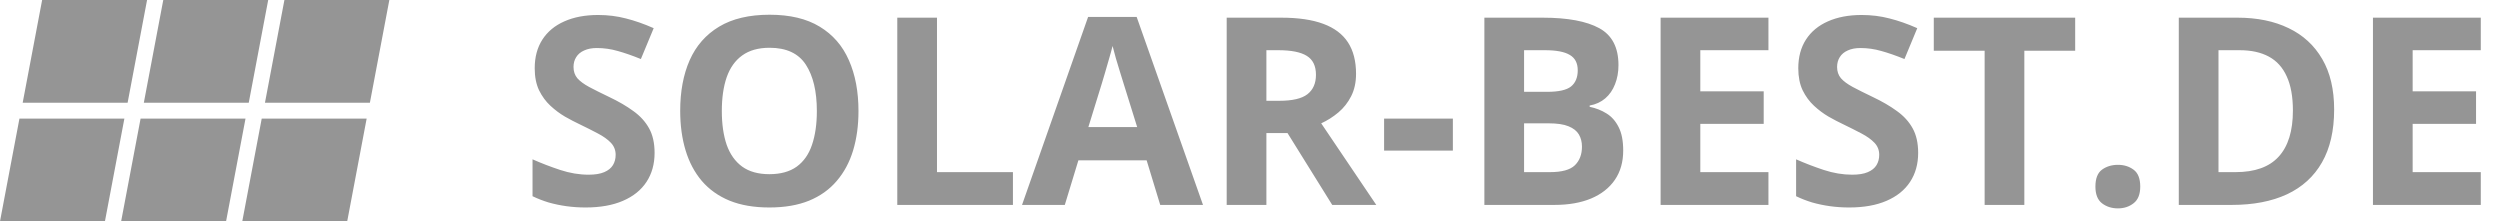 <svg width="610" height="54" viewBox="0 0 610 54" fill="none" xmlns="http://www.w3.org/2000/svg">
<path d="M4.745 28.936H30.349L25.604 54H0L4.745 28.936Z" fill="#959595FF"/>
<path d="M39.839 0H65.442L60.697 25.064H35.094L39.839 0Z" fill="#959595FF"/>
<path d="M34.303 28.936H59.906L55.161 54H29.558L34.303 28.936Z" fill="#959595FF"/>
<path d="M69.397 0H95L90.255 25.064H64.651L69.397 0Z" fill="#959595FF"/>
<path d="M63.861 28.936H89.464L84.719 54H59.115L63.861 28.936Z" fill="#959595FF"/>
<path d="M10.281 0H35.885L31.139 25.064H5.536L10.281 0Z" fill="#959595FF"/>
<path d="M159.719 37.312C159.719 40.021 159.062 42.375 157.75 44.375C156.438 46.375 154.521 47.917 152 49C149.5 50.083 146.458 50.625 142.875 50.625C141.292 50.625 139.74 50.521 138.219 50.312C136.719 50.104 135.271 49.802 133.875 49.406C132.5 48.99 131.188 48.479 129.938 47.875V38.875C132.104 39.833 134.354 40.698 136.688 41.469C139.021 42.24 141.333 42.625 143.625 42.625C145.208 42.625 146.479 42.417 147.438 42C148.417 41.583 149.125 41.01 149.562 40.281C150 39.552 150.219 38.719 150.219 37.781C150.219 36.635 149.833 35.656 149.062 34.844C148.292 34.031 147.229 33.271 145.875 32.562C144.542 31.854 143.031 31.094 141.344 30.281C140.281 29.781 139.125 29.177 137.875 28.469C136.625 27.74 135.438 26.854 134.312 25.812C133.188 24.771 132.26 23.51 131.531 22.031C130.823 20.531 130.469 18.74 130.469 16.656C130.469 13.927 131.094 11.594 132.344 9.656C133.594 7.719 135.375 6.24 137.688 5.219C140.021 4.177 142.771 3.656 145.938 3.656C148.312 3.656 150.573 3.938 152.719 4.5C154.885 5.042 157.146 5.833 159.5 6.875L156.375 14.406C154.271 13.552 152.385 12.896 150.719 12.438C149.052 11.958 147.354 11.719 145.625 11.719C144.417 11.719 143.385 11.917 142.531 12.312C141.677 12.688 141.031 13.229 140.594 13.938C140.156 14.625 139.938 15.427 139.938 16.344C139.938 17.427 140.25 18.344 140.875 19.094C141.521 19.823 142.479 20.531 143.75 21.219C145.042 21.906 146.646 22.708 148.562 23.625C150.896 24.729 152.885 25.885 154.531 27.094C156.198 28.281 157.479 29.688 158.375 31.312C159.271 32.917 159.719 34.917 159.719 37.312ZM209.469 27.094C209.469 30.615 209.031 33.823 208.156 36.719C207.281 39.594 205.948 42.073 204.156 44.156C202.385 46.24 200.135 47.844 197.406 48.969C194.677 50.073 191.448 50.625 187.719 50.625C183.99 50.625 180.76 50.073 178.031 48.969C175.302 47.844 173.042 46.24 171.25 44.156C169.479 42.073 168.156 39.583 167.281 36.688C166.406 33.792 165.969 30.573 165.969 27.031C165.969 22.302 166.74 18.188 168.281 14.688C169.844 11.167 172.24 8.438 175.469 6.5C178.698 4.562 182.802 3.594 187.781 3.594C192.74 3.594 196.812 4.562 200 6.5C203.208 8.438 205.583 11.167 207.125 14.688C208.688 18.208 209.469 22.344 209.469 27.094ZM176.125 27.094C176.125 30.281 176.521 33.031 177.312 35.344C178.125 37.635 179.385 39.406 181.094 40.656C182.802 41.885 185.01 42.5 187.719 42.5C190.469 42.5 192.698 41.885 194.406 40.656C196.115 39.406 197.354 37.635 198.125 35.344C198.917 33.031 199.312 30.281 199.312 27.094C199.312 22.302 198.417 18.531 196.625 15.781C194.833 13.031 191.885 11.656 187.781 11.656C185.052 11.656 182.823 12.281 181.094 13.531C179.385 14.76 178.125 16.531 177.312 18.844C176.521 21.135 176.125 23.885 176.125 27.094ZM218.938 50V4.312H228.625V42H247.156V50H218.938ZM283.094 50L279.781 39.125H263.125L259.812 50H249.375L265.5 4.125H277.344L293.531 50H283.094ZM277.469 31L274.156 20.375C273.948 19.667 273.667 18.76 273.312 17.656C272.979 16.531 272.635 15.396 272.281 14.25C271.948 13.083 271.677 12.073 271.469 11.219C271.26 12.073 270.969 13.135 270.594 14.406C270.24 15.656 269.896 16.844 269.562 17.969C269.229 19.094 268.99 19.896 268.844 20.375L265.562 31H277.469ZM312.625 4.312C316.771 4.312 320.188 4.812 322.875 5.812C325.583 6.812 327.594 8.323 328.906 10.344C330.219 12.365 330.875 14.917 330.875 18C330.875 20.083 330.479 21.906 329.688 23.469C328.896 25.031 327.854 26.354 326.562 27.438C325.271 28.521 323.875 29.406 322.375 30.094L335.812 50H325.062L314.156 32.469H309V50H299.312V4.312H312.625ZM311.938 12.25H309V24.594H312.125C315.333 24.594 317.625 24.062 319 23C320.396 21.917 321.094 20.333 321.094 18.25C321.094 16.083 320.344 14.542 318.844 13.625C317.365 12.708 315.062 12.25 311.938 12.25ZM337.719 36.75V28.938H354.5V36.75H337.719ZM362.188 4.312H376.406C382.49 4.312 387.094 5.167 390.219 6.875C393.344 8.583 394.906 11.583 394.906 15.875C394.906 17.604 394.625 19.167 394.062 20.562C393.521 21.958 392.729 23.104 391.688 24C390.646 24.896 389.375 25.479 387.875 25.75V26.062C389.396 26.375 390.771 26.917 392 27.688C393.229 28.438 394.208 29.542 394.938 31C395.688 32.438 396.062 34.354 396.062 36.75C396.062 39.521 395.385 41.896 394.031 43.875C392.677 45.854 390.74 47.375 388.219 48.438C385.719 49.479 382.74 50 379.281 50H362.188V4.312ZM371.875 22.406H377.5C380.312 22.406 382.26 21.969 383.344 21.094C384.427 20.198 384.969 18.885 384.969 17.156C384.969 15.406 384.323 14.156 383.031 13.406C381.76 12.635 379.74 12.25 376.969 12.25H371.875V22.406ZM371.875 30.094V42H378.188C381.104 42 383.135 41.438 384.281 40.312C385.427 39.188 386 37.677 386 35.781C386 34.656 385.75 33.667 385.25 32.812C384.75 31.958 383.906 31.292 382.719 30.812C381.552 30.333 379.938 30.094 377.875 30.094H371.875ZM431.5 50H405.188V4.312H431.5V12.25H414.875V22.281H430.344V30.219H414.875V42H431.5V50ZM468.031 37.312C468.031 40.021 467.375 42.375 466.062 44.375C464.75 46.375 462.833 47.917 460.312 49C457.812 50.083 454.771 50.625 451.188 50.625C449.604 50.625 448.052 50.521 446.531 50.312C445.031 50.104 443.583 49.802 442.188 49.406C440.812 48.99 439.5 48.479 438.25 47.875V38.875C440.417 39.833 442.667 40.698 445 41.469C447.333 42.24 449.646 42.625 451.938 42.625C453.521 42.625 454.792 42.417 455.75 42C456.729 41.583 457.438 41.01 457.875 40.281C458.312 39.552 458.531 38.719 458.531 37.781C458.531 36.635 458.146 35.656 457.375 34.844C456.604 34.031 455.542 33.271 454.188 32.562C452.854 31.854 451.344 31.094 449.656 30.281C448.594 29.781 447.438 29.177 446.188 28.469C444.938 27.74 443.75 26.854 442.625 25.812C441.5 24.771 440.573 23.51 439.844 22.031C439.135 20.531 438.781 18.74 438.781 16.656C438.781 13.927 439.406 11.594 440.656 9.656C441.906 7.719 443.688 6.24 446 5.219C448.333 4.177 451.083 3.656 454.25 3.656C456.625 3.656 458.885 3.938 461.031 4.5C463.198 5.042 465.458 5.833 467.812 6.875L464.688 14.406C462.583 13.552 460.698 12.896 459.031 12.438C457.365 11.958 455.667 11.719 453.938 11.719C452.729 11.719 451.698 11.917 450.844 12.312C449.99 12.688 449.344 13.229 448.906 13.938C448.469 14.625 448.25 15.427 448.25 16.344C448.25 17.427 448.562 18.344 449.188 19.094C449.833 19.823 450.792 20.531 452.062 21.219C453.354 21.906 454.958 22.708 456.875 23.625C459.208 24.729 461.198 25.885 462.844 27.094C464.51 28.281 465.792 29.688 466.688 31.312C467.583 32.917 468.031 34.917 468.031 37.312ZM493.938 50H484.25V12.375H471.844V4.312H506.344V12.375H493.938V50ZM511.281 45.531C511.281 43.573 511.812 42.198 512.875 41.406C513.958 40.615 515.26 40.219 516.781 40.219C518.26 40.219 519.531 40.615 520.594 41.406C521.677 42.198 522.219 43.573 522.219 45.531C522.219 47.406 521.677 48.76 520.594 49.594C519.531 50.427 518.26 50.844 516.781 50.844C515.26 50.844 513.958 50.427 512.875 49.594C511.812 48.76 511.281 47.406 511.281 45.531ZM569.531 26.719C569.531 31.865 568.542 36.167 566.562 39.625C564.604 43.062 561.76 45.656 558.031 47.406C554.302 49.135 549.812 50 544.562 50H531.625V4.312H545.969C550.76 4.312 554.917 5.167 558.438 6.875C561.958 8.562 564.688 11.073 566.625 14.406C568.562 17.719 569.531 21.823 569.531 26.719ZM559.469 26.969C559.469 23.594 558.969 20.823 557.969 18.656C556.99 16.469 555.531 14.854 553.594 13.812C551.677 12.771 549.302 12.25 546.469 12.25H541.312V42H545.469C550.198 42 553.708 40.74 556 38.219C558.312 35.698 559.469 31.948 559.469 26.969ZM605.312 50H579V4.312H605.312V12.25H588.688V22.281H604.156V30.219H588.688V42H605.312V50Z" fill="#959595FF"/>
</svg>
